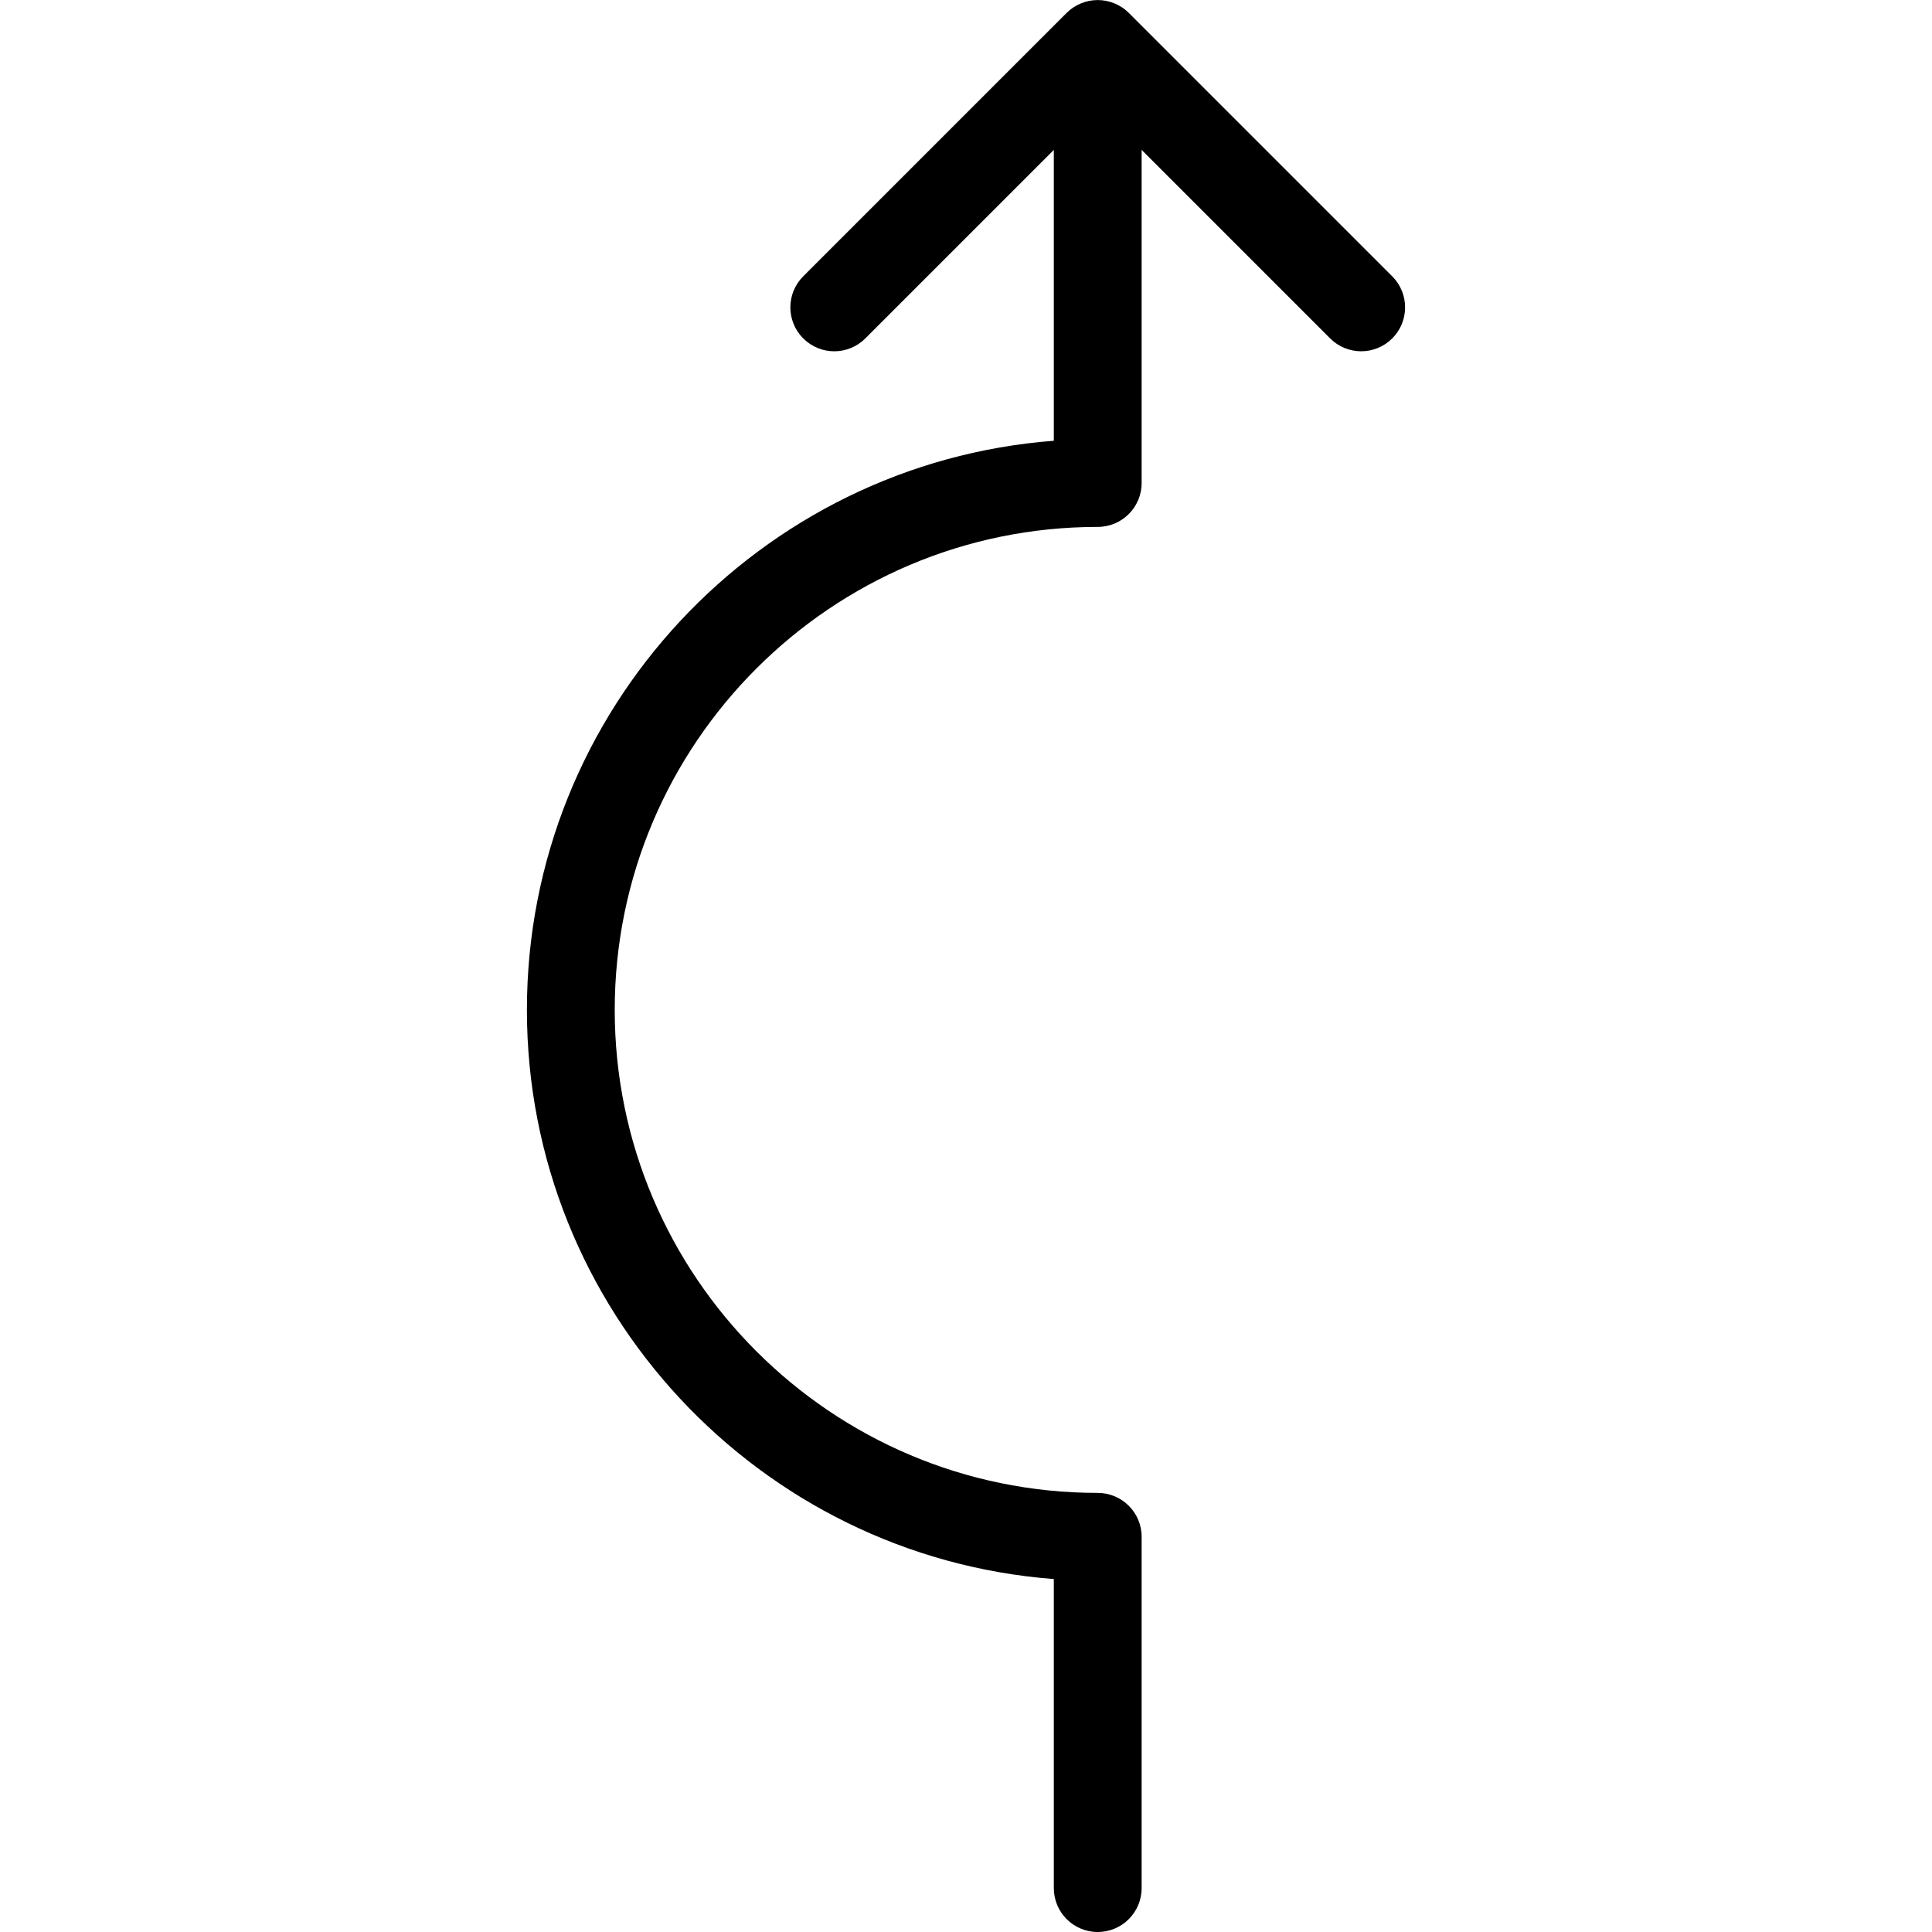 <?xml version="1.0" encoding="UTF-8" standalone="no"?>
<svg width="44px" height="44px" viewBox="0 0 44 44" version="1.1" xmlns="http://www.w3.org/2000/svg" xmlns:xlink="http://www.w3.org/1999/xlink">
    <!-- Generator: Sketch 3.7.2 (28276) - http://www.bohemiancoding.com/sketch -->
    <title>arr-second-exit</title>
    <desc>Created with Sketch.</desc>
    <defs></defs>
    <g id="44px-Line" stroke="none" stroke-width="1" fill="none" fill-rule="evenodd">
        <g id="arr-second-exit"></g>
        <path d="M25,12 C25.552,12 26,11.553 26,11 L26,3.414 L30.293,7.707 C30.488,7.902 30.744,8 31,8 C31.256,8 31.512,7.902 31.707,7.707 C32.098,7.316 32.098,6.684 31.707,6.293 L25.708,0.294 C25.616,0.201 25.505,0.128 25.382,0.077 C25.138,-0.024 24.862,-0.024 24.618,0.077 C24.495,0.128 24.384,0.201 24.292,0.294 L18.293,6.293 C17.902,6.684 17.902,7.316 18.293,7.707 C18.684,8.098 19.316,8.098 19.707,7.707 L24,3.414 L24,10.038 C17.297,10.551 12,16.168 12,23 C12,29.832 17.297,35.449 24,35.962 L24,43 C24,43.553 24.448,44 25,44 C25.552,44 26,43.553 26,43 L26,35 C26,34.447 25.552,34 25,34 C18.935,34 14,29.065 14,23 C14,16.935 18.935,12 25,12 L25,12 Z" id="Shape" fill="#000000"></path>
    </g>
</svg>